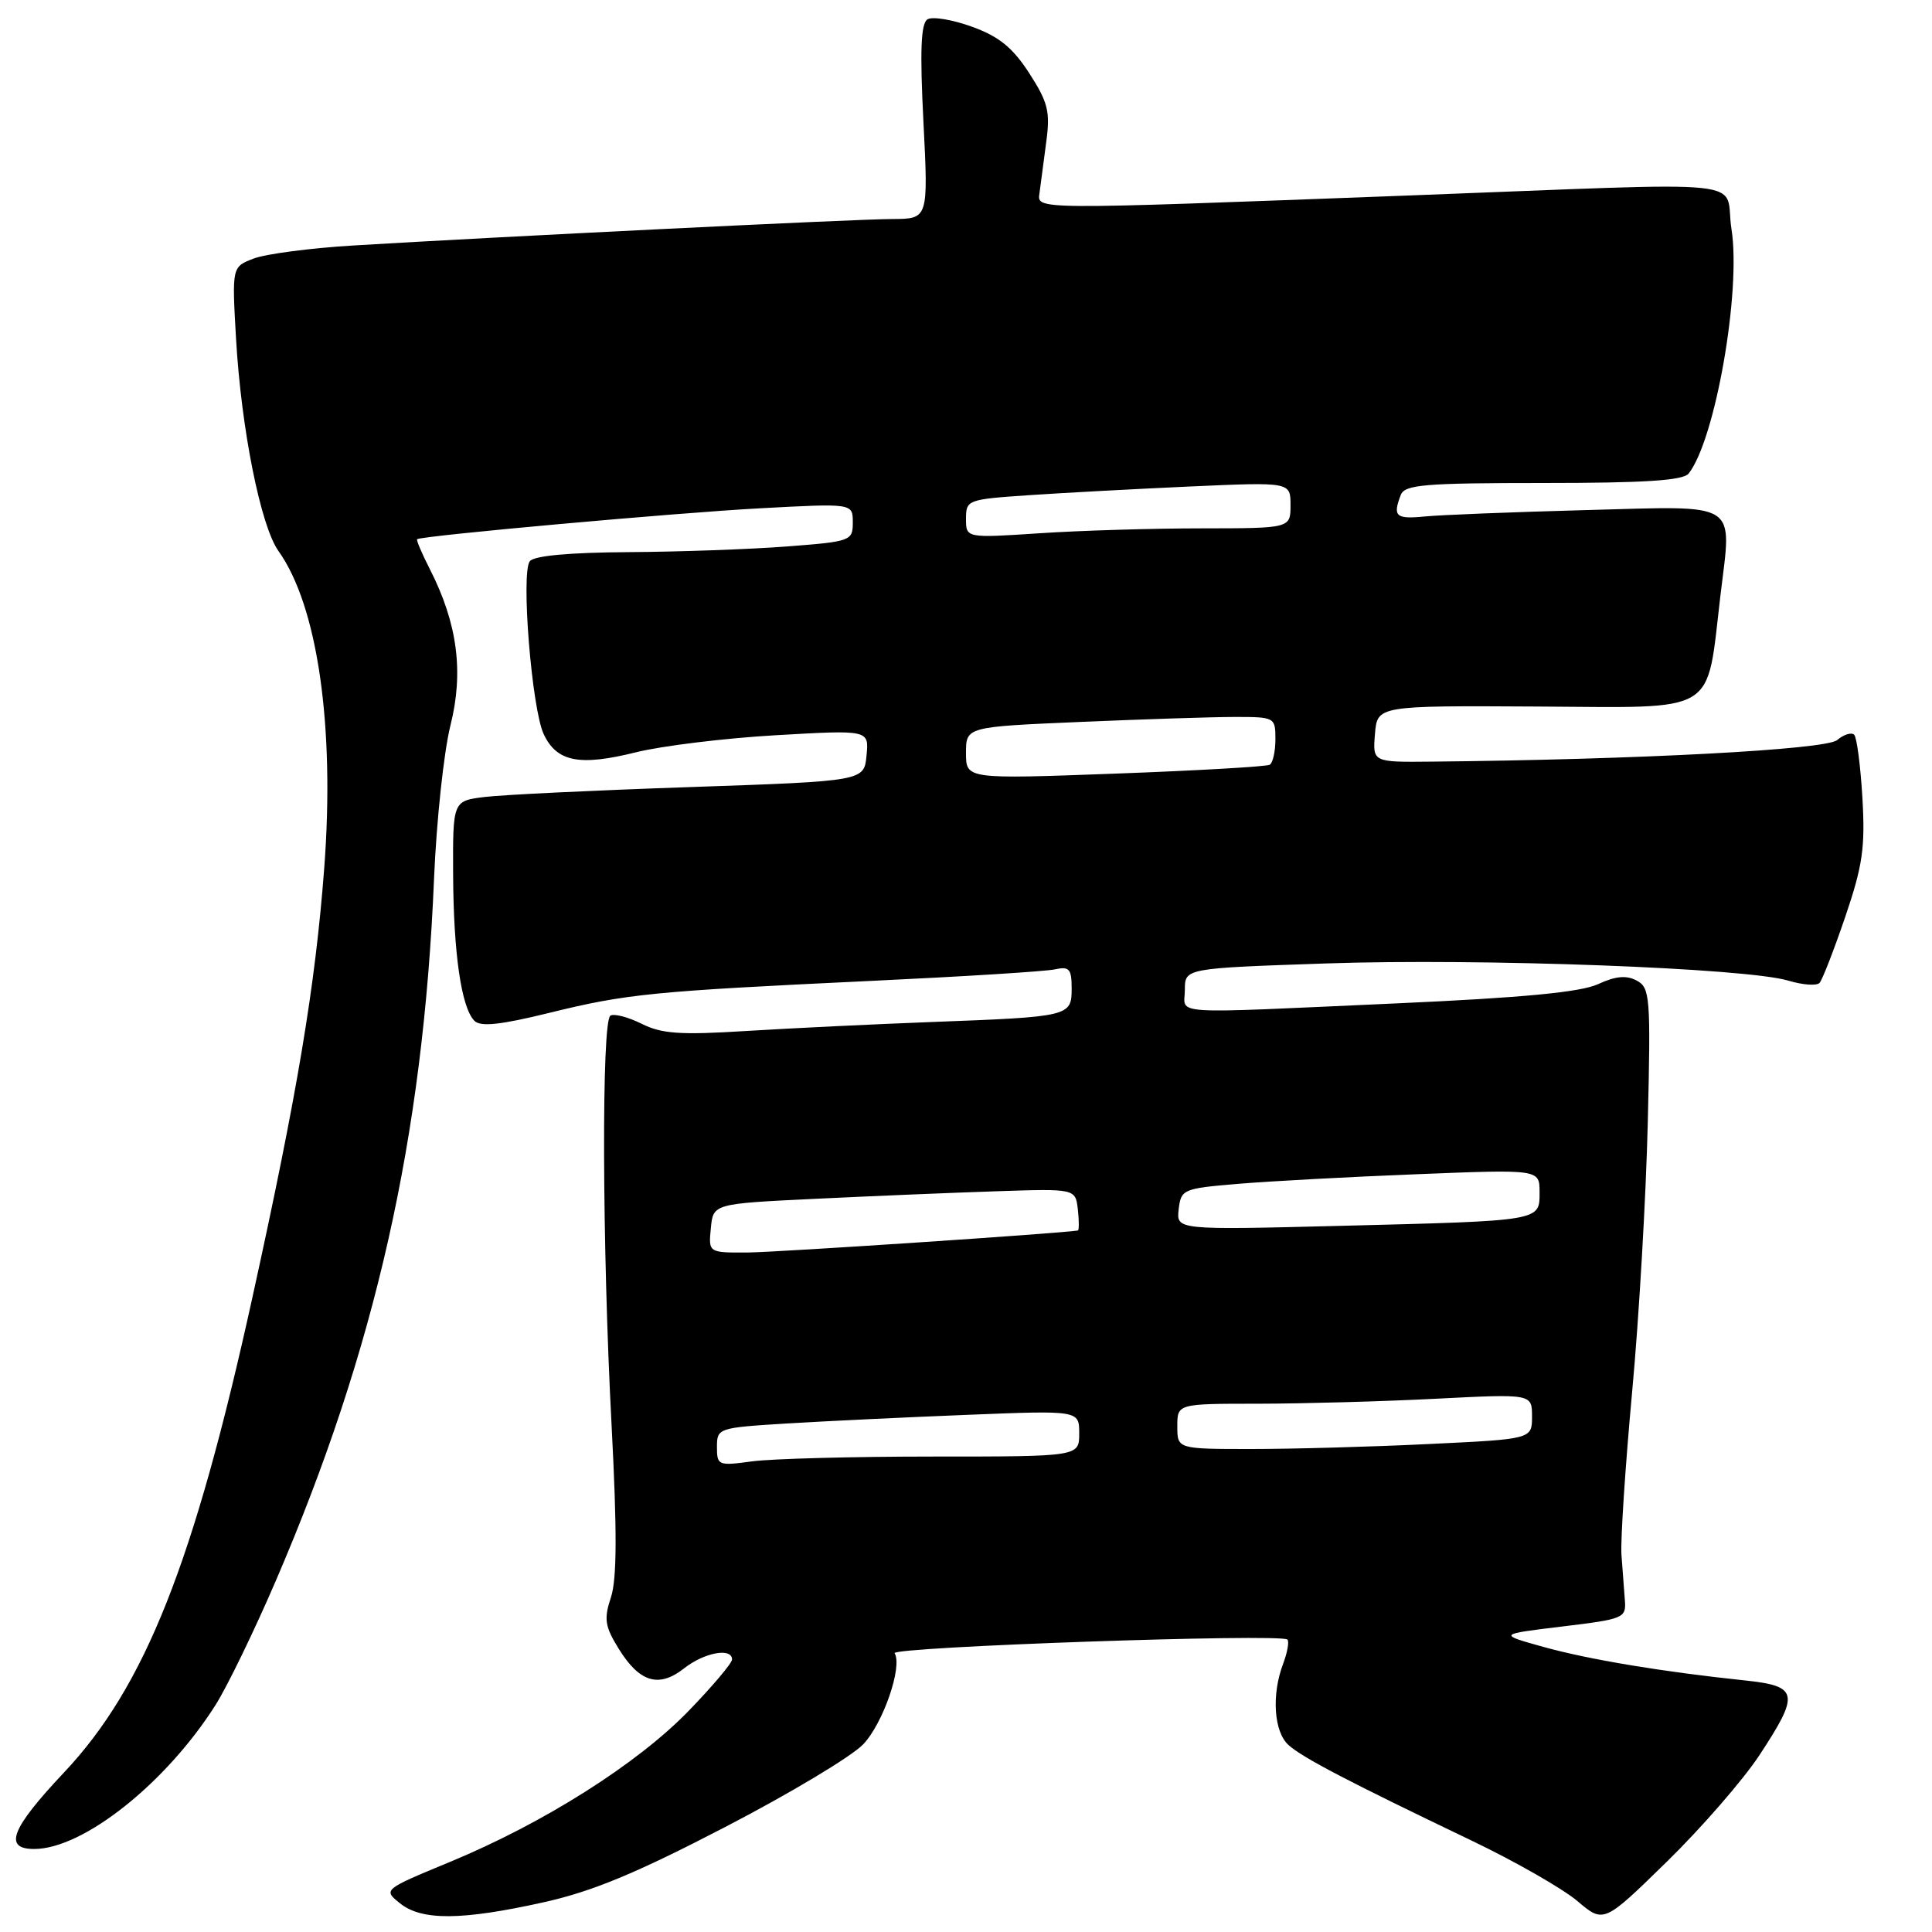 <?xml version="1.0" encoding="UTF-8" standalone="no"?>
<!DOCTYPE svg PUBLIC "-//W3C//DTD SVG 1.1//EN" "http://www.w3.org/Graphics/SVG/1.1/DTD/svg11.dtd" >
<svg xmlns="http://www.w3.org/2000/svg" xmlns:xlink="http://www.w3.org/1999/xlink" version="1.1" viewBox="0 0 256 256">
 <g >
 <path fill="currentColor"
d=" M 233.12 232.59 C 238.51 224.40 238.32 223.42 231.25 222.67 C 220.34 221.53 210.48 219.89 204.50 218.22 C 198.50 216.55 198.50 216.55 207.00 215.52 C 215.21 214.53 215.49 214.41 215.30 212.00 C 215.19 210.62 214.99 207.93 214.85 206.00 C 214.72 204.07 215.35 194.40 216.26 184.50 C 217.18 174.60 218.11 158.50 218.34 148.72 C 218.74 132.06 218.64 130.88 216.87 129.93 C 215.51 129.20 214.07 129.33 211.74 130.41 C 209.42 131.47 201.83 132.20 185.10 132.95 C 154.09 134.34 157.00 134.53 157.00 131.15 C 157.00 128.30 157.00 128.30 175.75 127.66 C 196.20 126.96 231.45 128.27 236.96 129.94 C 238.86 130.51 240.72 130.65 241.10 130.24 C 241.47 129.83 243.00 125.90 244.50 121.50 C 246.81 114.72 247.16 112.32 246.78 105.75 C 246.53 101.49 246.04 97.71 245.69 97.36 C 245.34 97.00 244.31 97.32 243.42 98.07 C 241.89 99.33 217.17 100.65 189.69 100.92 C 181.88 101.00 181.88 101.00 182.19 97.25 C 182.50 93.50 182.50 93.50 203.74 93.62 C 227.93 93.75 226.06 94.89 227.97 78.88 C 229.48 66.24 230.73 67.04 210.15 67.59 C 200.44 67.85 190.81 68.23 188.75 68.44 C 184.95 68.81 184.52 68.42 185.61 65.58 C 186.13 64.22 188.75 64.00 204.48 64.00 C 217.91 64.00 223.02 63.67 223.75 62.75 C 227.28 58.29 230.73 38.60 229.43 30.35 C 228.35 23.54 233.99 24.12 186.50 25.91 C 136.01 27.81 137.46 27.83 137.75 25.50 C 137.89 24.40 138.29 21.40 138.63 18.83 C 139.18 14.78 138.87 13.56 136.38 9.70 C 134.18 6.30 132.38 4.84 128.79 3.54 C 126.20 2.60 123.55 2.16 122.90 2.56 C 122.02 3.10 121.88 6.70 122.36 16.15 C 123.01 29.00 123.01 29.00 118.25 29.02 C 113.42 29.03 65.55 31.39 46.80 32.53 C 41.14 32.87 35.20 33.65 33.61 34.26 C 30.73 35.36 30.73 35.36 31.28 44.93 C 31.97 56.84 34.54 69.70 36.89 73.00 C 42.09 80.28 44.39 96.22 42.96 115.06 C 41.77 130.71 39.42 144.76 33.46 171.85 C 25.70 207.13 19.20 223.51 8.44 234.91 C 1.47 242.31 0.42 245.00 4.53 245.00 C 11.02 245.00 21.99 236.29 28.56 225.92 C 30.10 223.49 33.69 216.10 36.53 209.50 C 49.75 178.80 56.08 150.74 57.51 116.48 C 57.83 108.79 58.81 99.64 59.68 96.15 C 61.47 89.04 60.62 82.61 56.97 75.44 C 55.90 73.35 55.14 71.55 55.27 71.45 C 55.85 70.99 89.77 67.93 100.75 67.35 C 113.00 66.69 113.00 66.69 113.00 69.22 C 113.00 71.67 112.76 71.76 104.25 72.41 C 99.44 72.78 90.00 73.12 83.28 73.16 C 75.41 73.21 70.75 73.64 70.20 74.37 C 69.01 75.94 70.46 93.89 72.04 97.27 C 73.77 100.96 76.78 101.55 84.28 99.68 C 87.70 98.83 96.05 97.81 102.82 97.42 C 115.15 96.71 115.15 96.71 114.82 100.10 C 114.50 103.50 114.50 103.50 91.50 104.29 C 78.85 104.72 66.59 105.31 64.25 105.60 C 60.00 106.12 60.00 106.12 60.04 115.81 C 60.09 126.36 61.13 133.53 62.87 135.27 C 63.68 136.08 66.32 135.80 72.74 134.22 C 83.04 131.68 86.43 131.35 115.50 129.97 C 127.60 129.40 138.51 128.72 139.75 128.45 C 141.69 128.03 142.00 128.37 142.00 130.96 C 142.00 134.68 141.79 134.73 123.50 135.42 C 115.80 135.71 104.72 136.25 98.88 136.61 C 90.14 137.16 87.68 136.99 85.01 135.65 C 83.22 134.76 81.36 134.28 80.88 134.58 C 79.70 135.31 79.78 164.99 81.04 188.90 C 81.77 202.89 81.75 209.24 80.95 211.66 C 80.00 214.53 80.15 215.50 81.97 218.45 C 84.74 222.93 87.29 223.70 90.64 221.07 C 93.32 218.96 97.00 218.28 97.00 219.89 C 97.00 220.37 94.41 223.44 91.25 226.70 C 84.45 233.72 72.08 241.55 59.68 246.69 C 50.76 250.38 50.76 250.39 52.99 252.19 C 55.86 254.51 61.14 254.48 72.00 252.07 C 78.43 250.65 84.29 248.22 96.03 242.12 C 104.58 237.69 112.83 232.75 114.37 231.14 C 117.01 228.38 119.62 220.82 118.54 219.06 C 118.02 218.22 169.75 216.42 170.59 217.25 C 170.84 217.51 170.59 218.94 170.03 220.43 C 168.46 224.56 168.79 229.50 170.75 231.24 C 172.65 232.93 178.67 236.07 195.00 243.89 C 200.78 246.66 207.07 250.26 209.00 251.89 C 212.50 254.86 212.50 254.86 220.87 246.68 C 225.47 242.18 230.98 235.84 233.12 232.59 Z  M 95.00 191.73 C 95.00 189.23 95.16 189.18 104.25 188.62 C 109.34 188.31 120.14 187.79 128.25 187.47 C 143.00 186.88 143.00 186.88 143.00 189.94 C 143.00 193.00 143.00 193.00 123.64 193.00 C 112.99 193.00 102.19 193.29 99.64 193.64 C 95.17 194.25 95.00 194.18 95.00 191.73 Z  M 156.00 189.00 C 156.00 186.00 156.00 186.00 166.75 186.00 C 172.66 185.99 183.24 185.70 190.25 185.34 C 203.00 184.69 203.00 184.69 203.00 187.69 C 203.00 190.69 203.00 190.69 189.34 191.34 C 181.83 191.71 171.25 192.00 165.84 192.00 C 156.00 192.00 156.00 192.00 156.00 189.00 Z  M 94.19 162.75 C 94.50 159.50 94.50 159.50 108.00 158.85 C 115.42 158.49 126.22 158.04 132.00 157.85 C 142.50 157.50 142.50 157.50 142.82 160.25 C 142.99 161.76 142.99 163.02 142.82 163.05 C 140.39 163.44 103.09 165.92 99.19 165.96 C 93.87 166.00 93.87 166.00 94.19 162.75 Z  M 156.18 160.24 C 156.49 157.59 156.75 157.48 164.00 156.87 C 168.12 156.52 178.81 155.94 187.75 155.59 C 204.00 154.94 204.00 154.94 204.00 157.95 C 204.00 161.82 204.43 161.75 177.68 162.43 C 155.87 162.98 155.87 162.98 156.18 160.24 Z  M 128.00 99.78 C 128.00 96.31 128.00 96.31 143.16 95.66 C 151.50 95.30 160.72 95.00 163.66 95.00 C 168.90 95.00 169.00 95.05 169.00 97.94 C 169.00 99.56 168.66 101.08 168.25 101.33 C 167.84 101.58 158.61 102.11 147.75 102.51 C 128.00 103.24 128.00 103.24 128.00 99.78 Z  M 128.00 68.74 C 128.00 66.24 128.21 66.17 136.25 65.62 C 140.79 65.31 150.46 64.79 157.75 64.46 C 171.00 63.87 171.00 63.87 171.00 66.93 C 171.00 70.00 171.00 70.00 159.25 70.01 C 152.79 70.01 143.11 70.30 137.75 70.66 C 128.00 71.30 128.00 71.30 128.00 68.74 Z "/>
</g>
</svg>